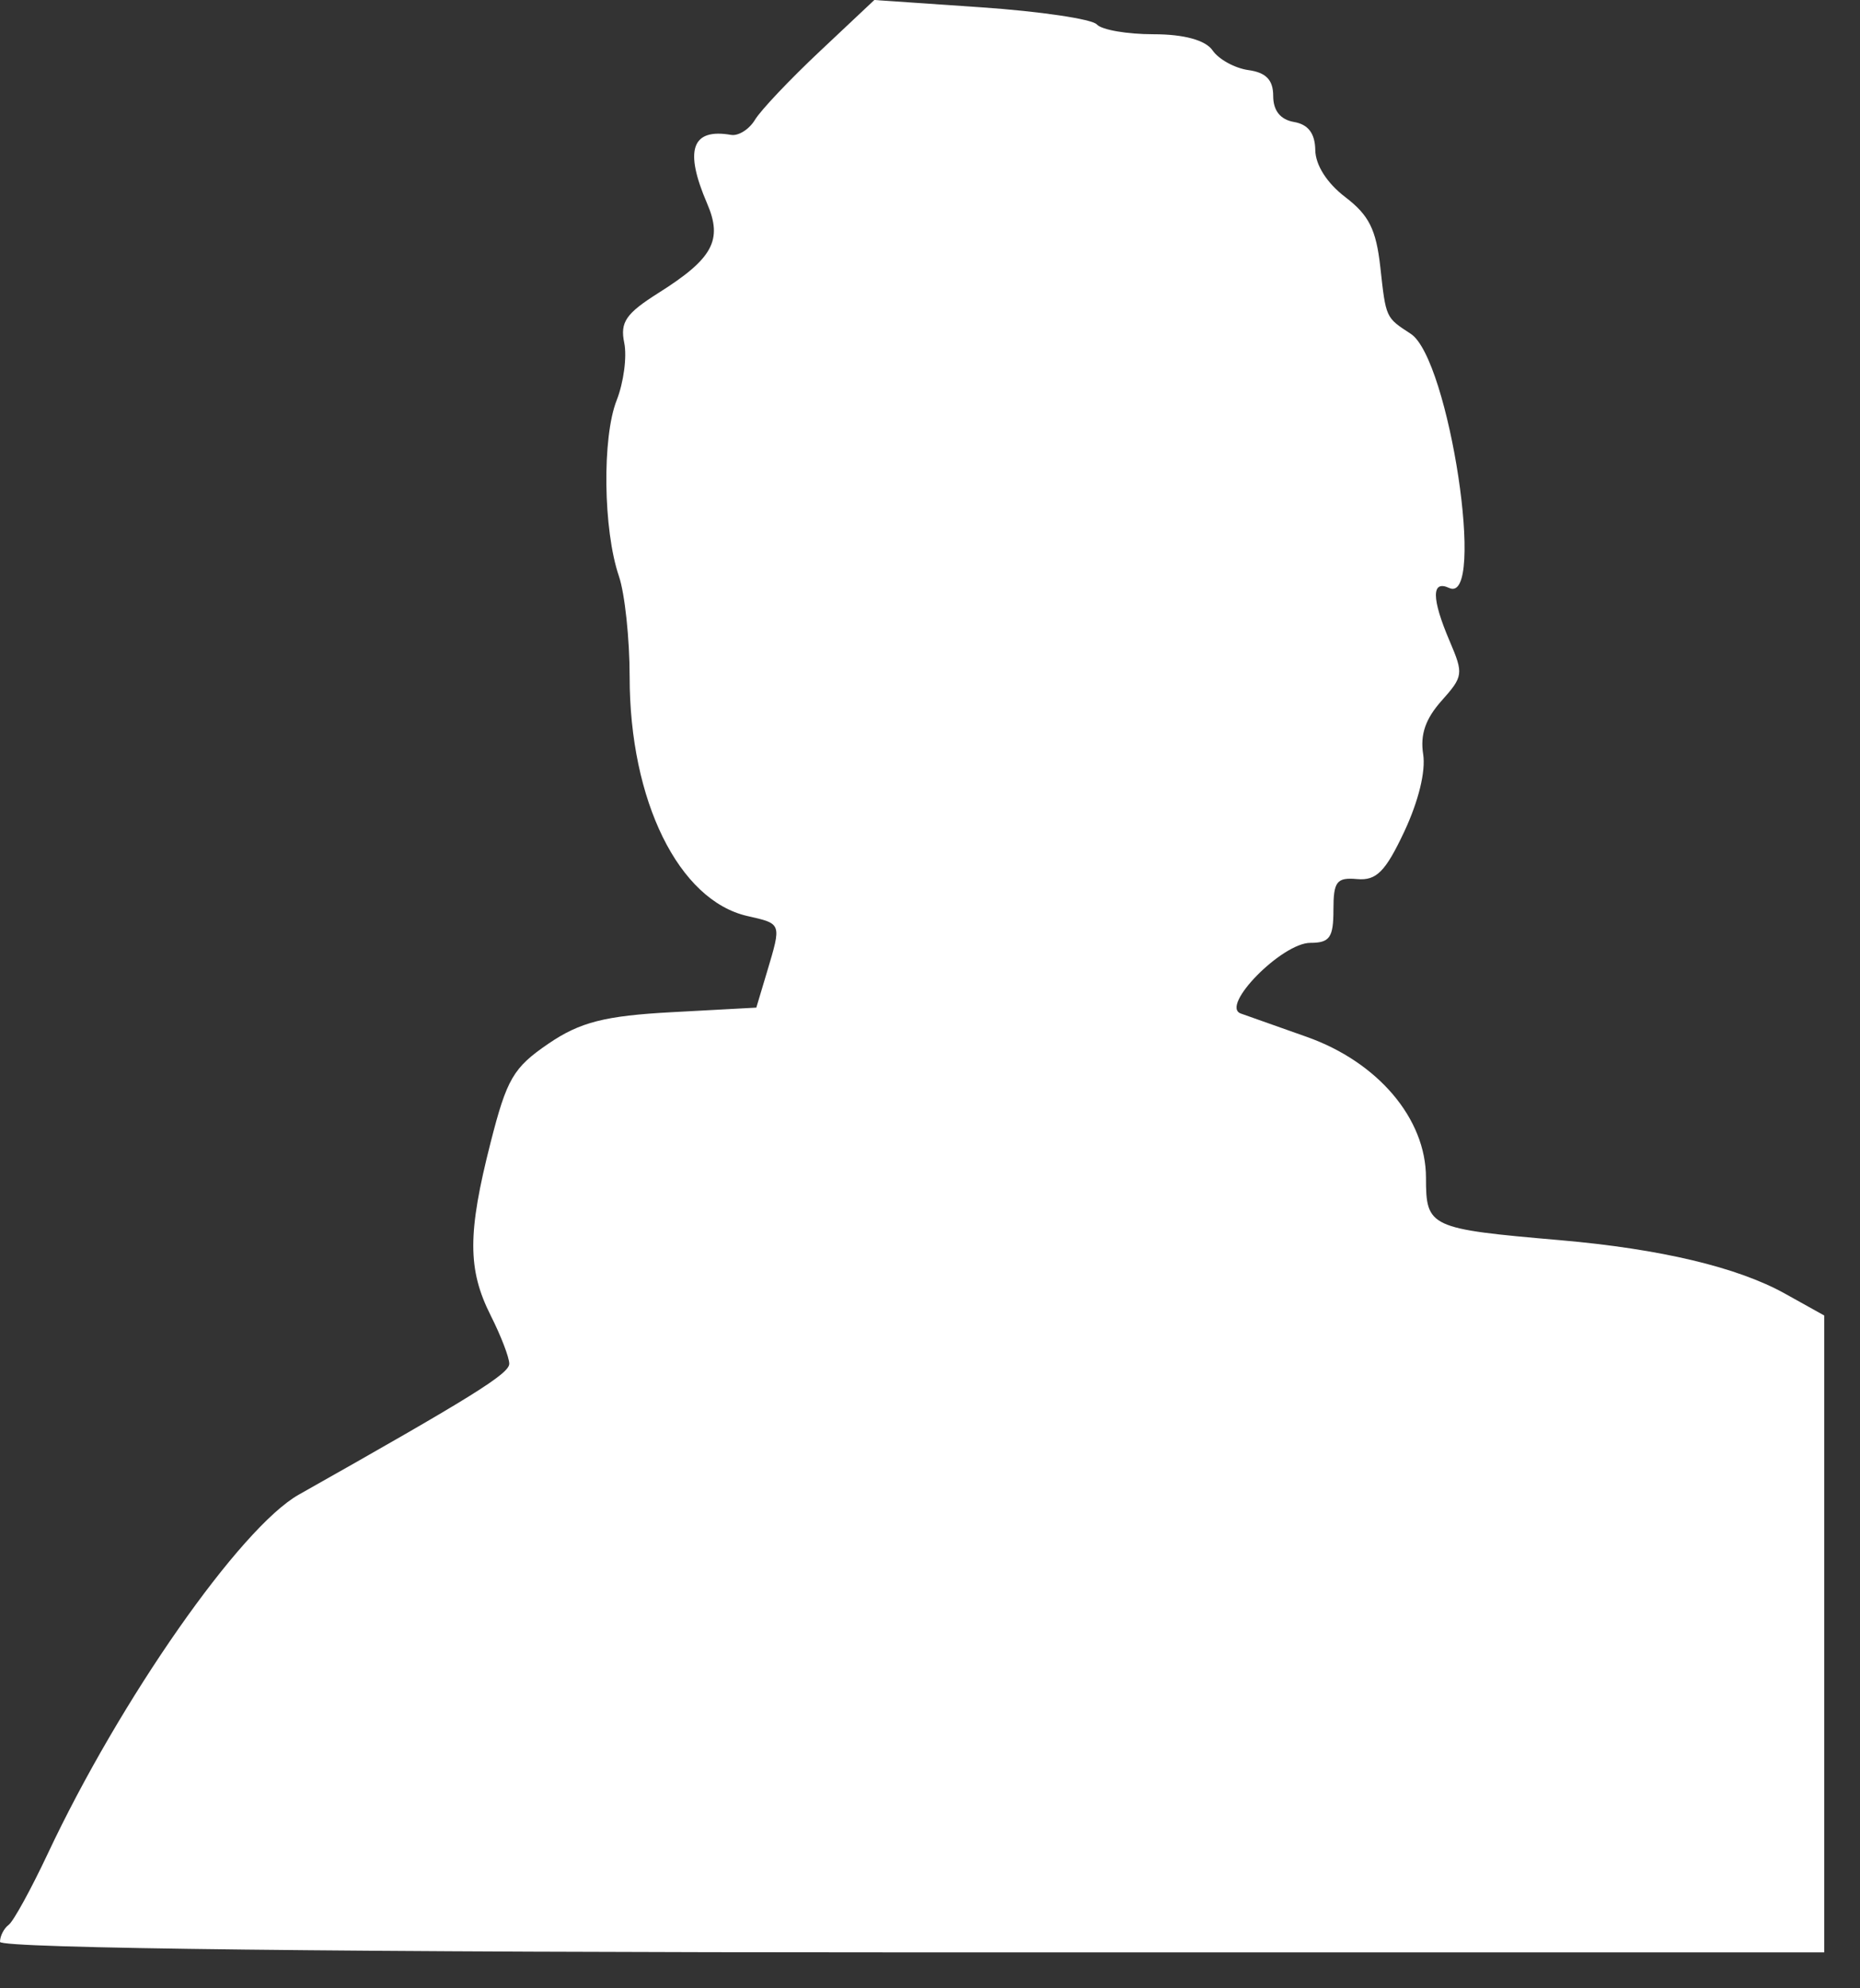<svg width="29" height="31" viewBox="0 0 29 31" fill="none" xmlns="http://www.w3.org/2000/svg">
<rect x="0" y="0" width="29" height="31" fill="#333333" stroke="none"/>
<path fill-rule="evenodd" clip-rule="evenodd" d="M12.784 0.798C12.317 1.237 11.861 1.718 11.771 1.868C11.681 2.017 11.513 2.123 11.398 2.103C10.784 1.997 10.665 2.337 11.025 3.173C11.271 3.744 11.115 4.032 10.27 4.565C9.758 4.888 9.666 5.022 9.733 5.346C9.777 5.561 9.724 5.963 9.615 6.24C9.386 6.819 9.404 8.264 9.65 8.984C9.742 9.255 9.817 9.961 9.817 10.552C9.817 12.486 10.582 14.038 11.653 14.282C12.191 14.404 12.186 14.391 11.96 15.149L11.792 15.71L10.48 15.781C9.432 15.837 9.043 15.936 8.551 16.272C8.003 16.646 7.903 16.817 7.649 17.814C7.289 19.227 7.289 19.792 7.651 20.511C7.81 20.826 7.94 21.164 7.94 21.262C7.941 21.418 7.362 21.778 4.659 23.303C3.747 23.818 1.873 26.498 0.742 28.907C0.483 29.457 0.21 29.954 0.136 30.01C0.061 30.066 0 30.185 0 30.276C0 30.378 5.431 30.44 14.221 30.44H28.442V25.475V20.51L27.828 20.168C27.091 19.758 25.891 19.472 24.327 19.336C22.283 19.159 22.233 19.136 22.233 18.362C22.233 17.442 21.484 16.558 20.371 16.165C19.926 16.008 19.465 15.845 19.346 15.802C19.018 15.685 19.988 14.7 20.431 14.7C20.732 14.7 20.79 14.617 20.79 14.187C20.79 13.743 20.84 13.677 21.161 13.706C21.46 13.732 21.601 13.59 21.895 12.965C22.118 12.488 22.231 12.025 22.189 11.758C22.141 11.453 22.225 11.208 22.475 10.927C22.815 10.546 22.82 10.507 22.604 10C22.319 9.334 22.316 9.038 22.594 9.167C23.176 9.438 22.595 5.594 21.995 5.204C21.603 4.949 21.609 4.962 21.521 4.164C21.456 3.578 21.344 3.355 20.976 3.074C20.69 2.856 20.51 2.574 20.507 2.339C20.503 2.08 20.397 1.94 20.176 1.902C19.963 1.865 19.851 1.726 19.851 1.496C19.851 1.247 19.74 1.131 19.465 1.093C19.252 1.063 19.001 0.925 18.906 0.786C18.796 0.626 18.46 0.534 17.986 0.534C17.575 0.534 17.177 0.466 17.101 0.381C17.026 0.297 16.214 0.177 15.298 0.114L13.632 0L12.784 0.798Z" fill="white"/>
</svg>
